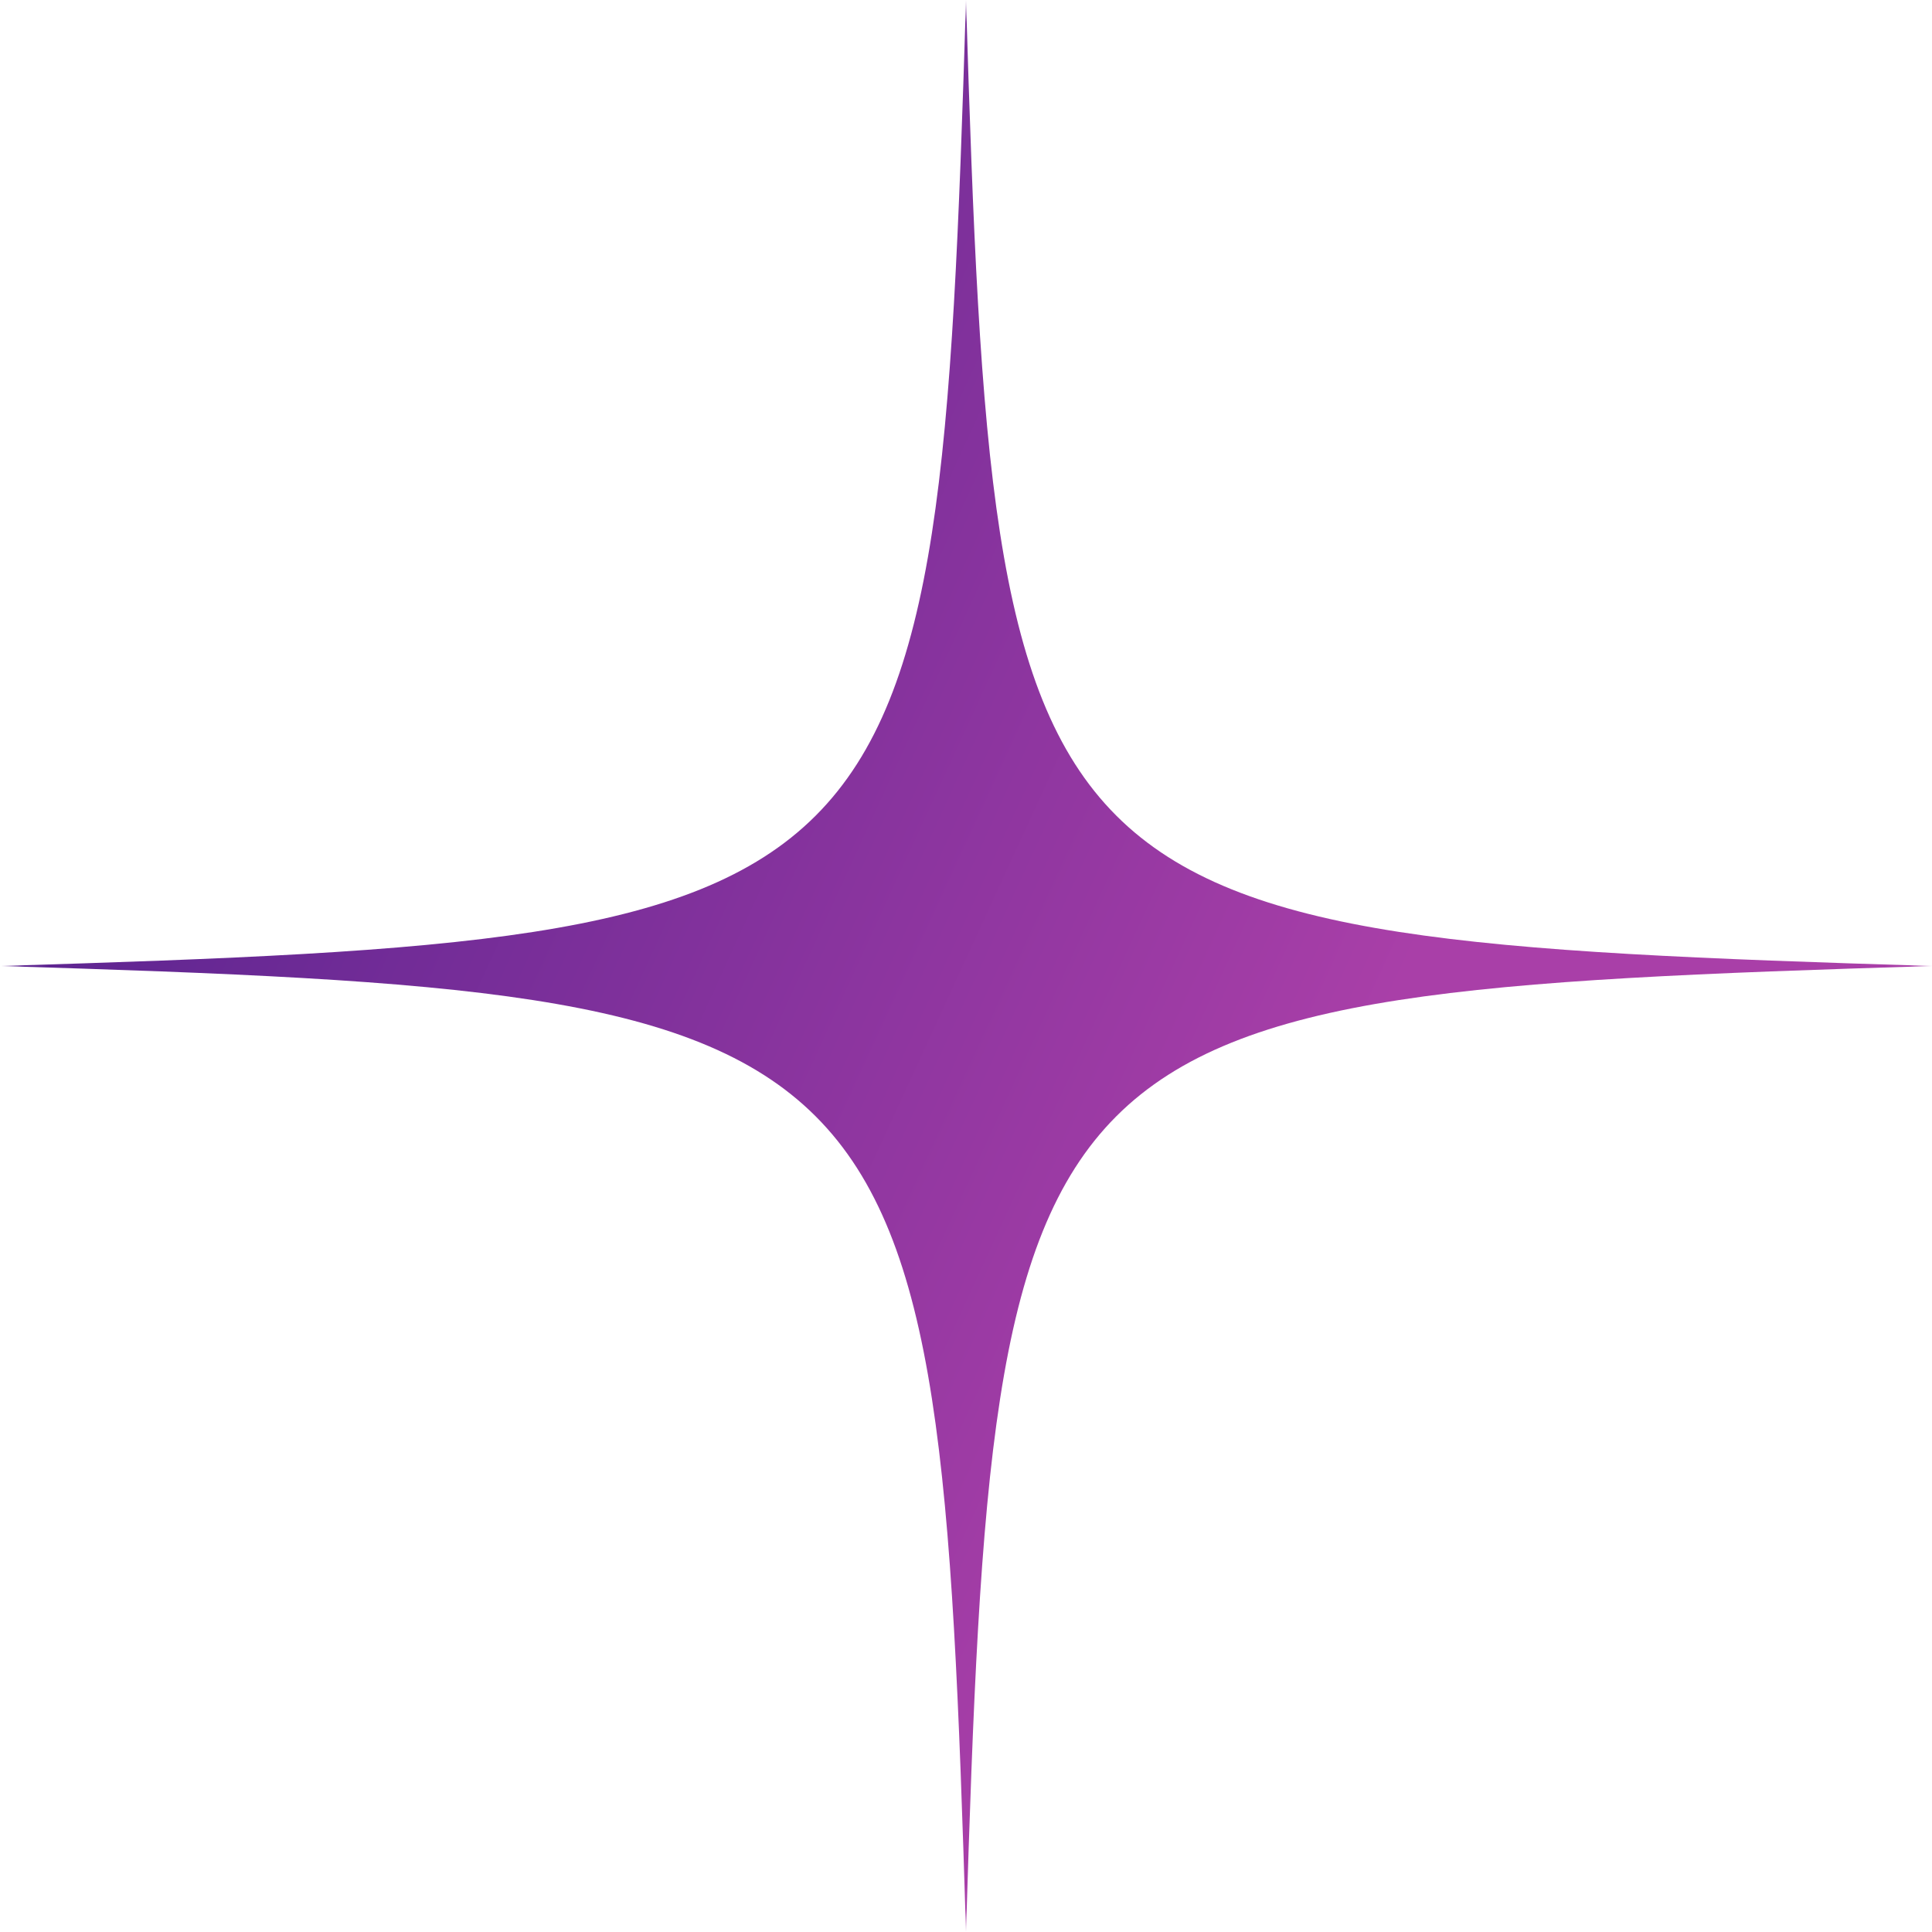<svg width="44" height="44" viewBox="0 0 44 44" fill="none" xmlns="http://www.w3.org/2000/svg">
<g clip-path="url(#clip0_27413_1354)">
<mask id="mask0_27413_1354" style="mask-type:luminance" maskUnits="userSpaceOnUse" x="0" y="0" width="44" height="44">
<path d="M44 0H0V44H44V0Z" fill="white"/>
</mask>
<g mask="url(#mask0_27413_1354)">
<path d="M22 44C21.363 23.158 20.842 22.64 0 22C20.842 21.363 21.36 20.842 22 0C22.637 20.842 23.158 21.36 44 22C23.158 22.64 22.64 23.151 22 44Z" fill="url(#paint0_linear_27413_1354)"/>
</g>
</g>
<defs>
<linearGradient id="paint0_linear_27413_1354" x1="3.987" y1="15.349" x2="29.73" y2="27.179" gradientUnits="userSpaceOnUse">
<stop stop-color="#5E2591"/>
<stop offset="1" stop-color="#A93FA8"/>
</linearGradient>
<clipPath id="clip0_27413_1354">
<rect width="44" height="44" fill="white"/>
</clipPath>
</defs>
</svg>
